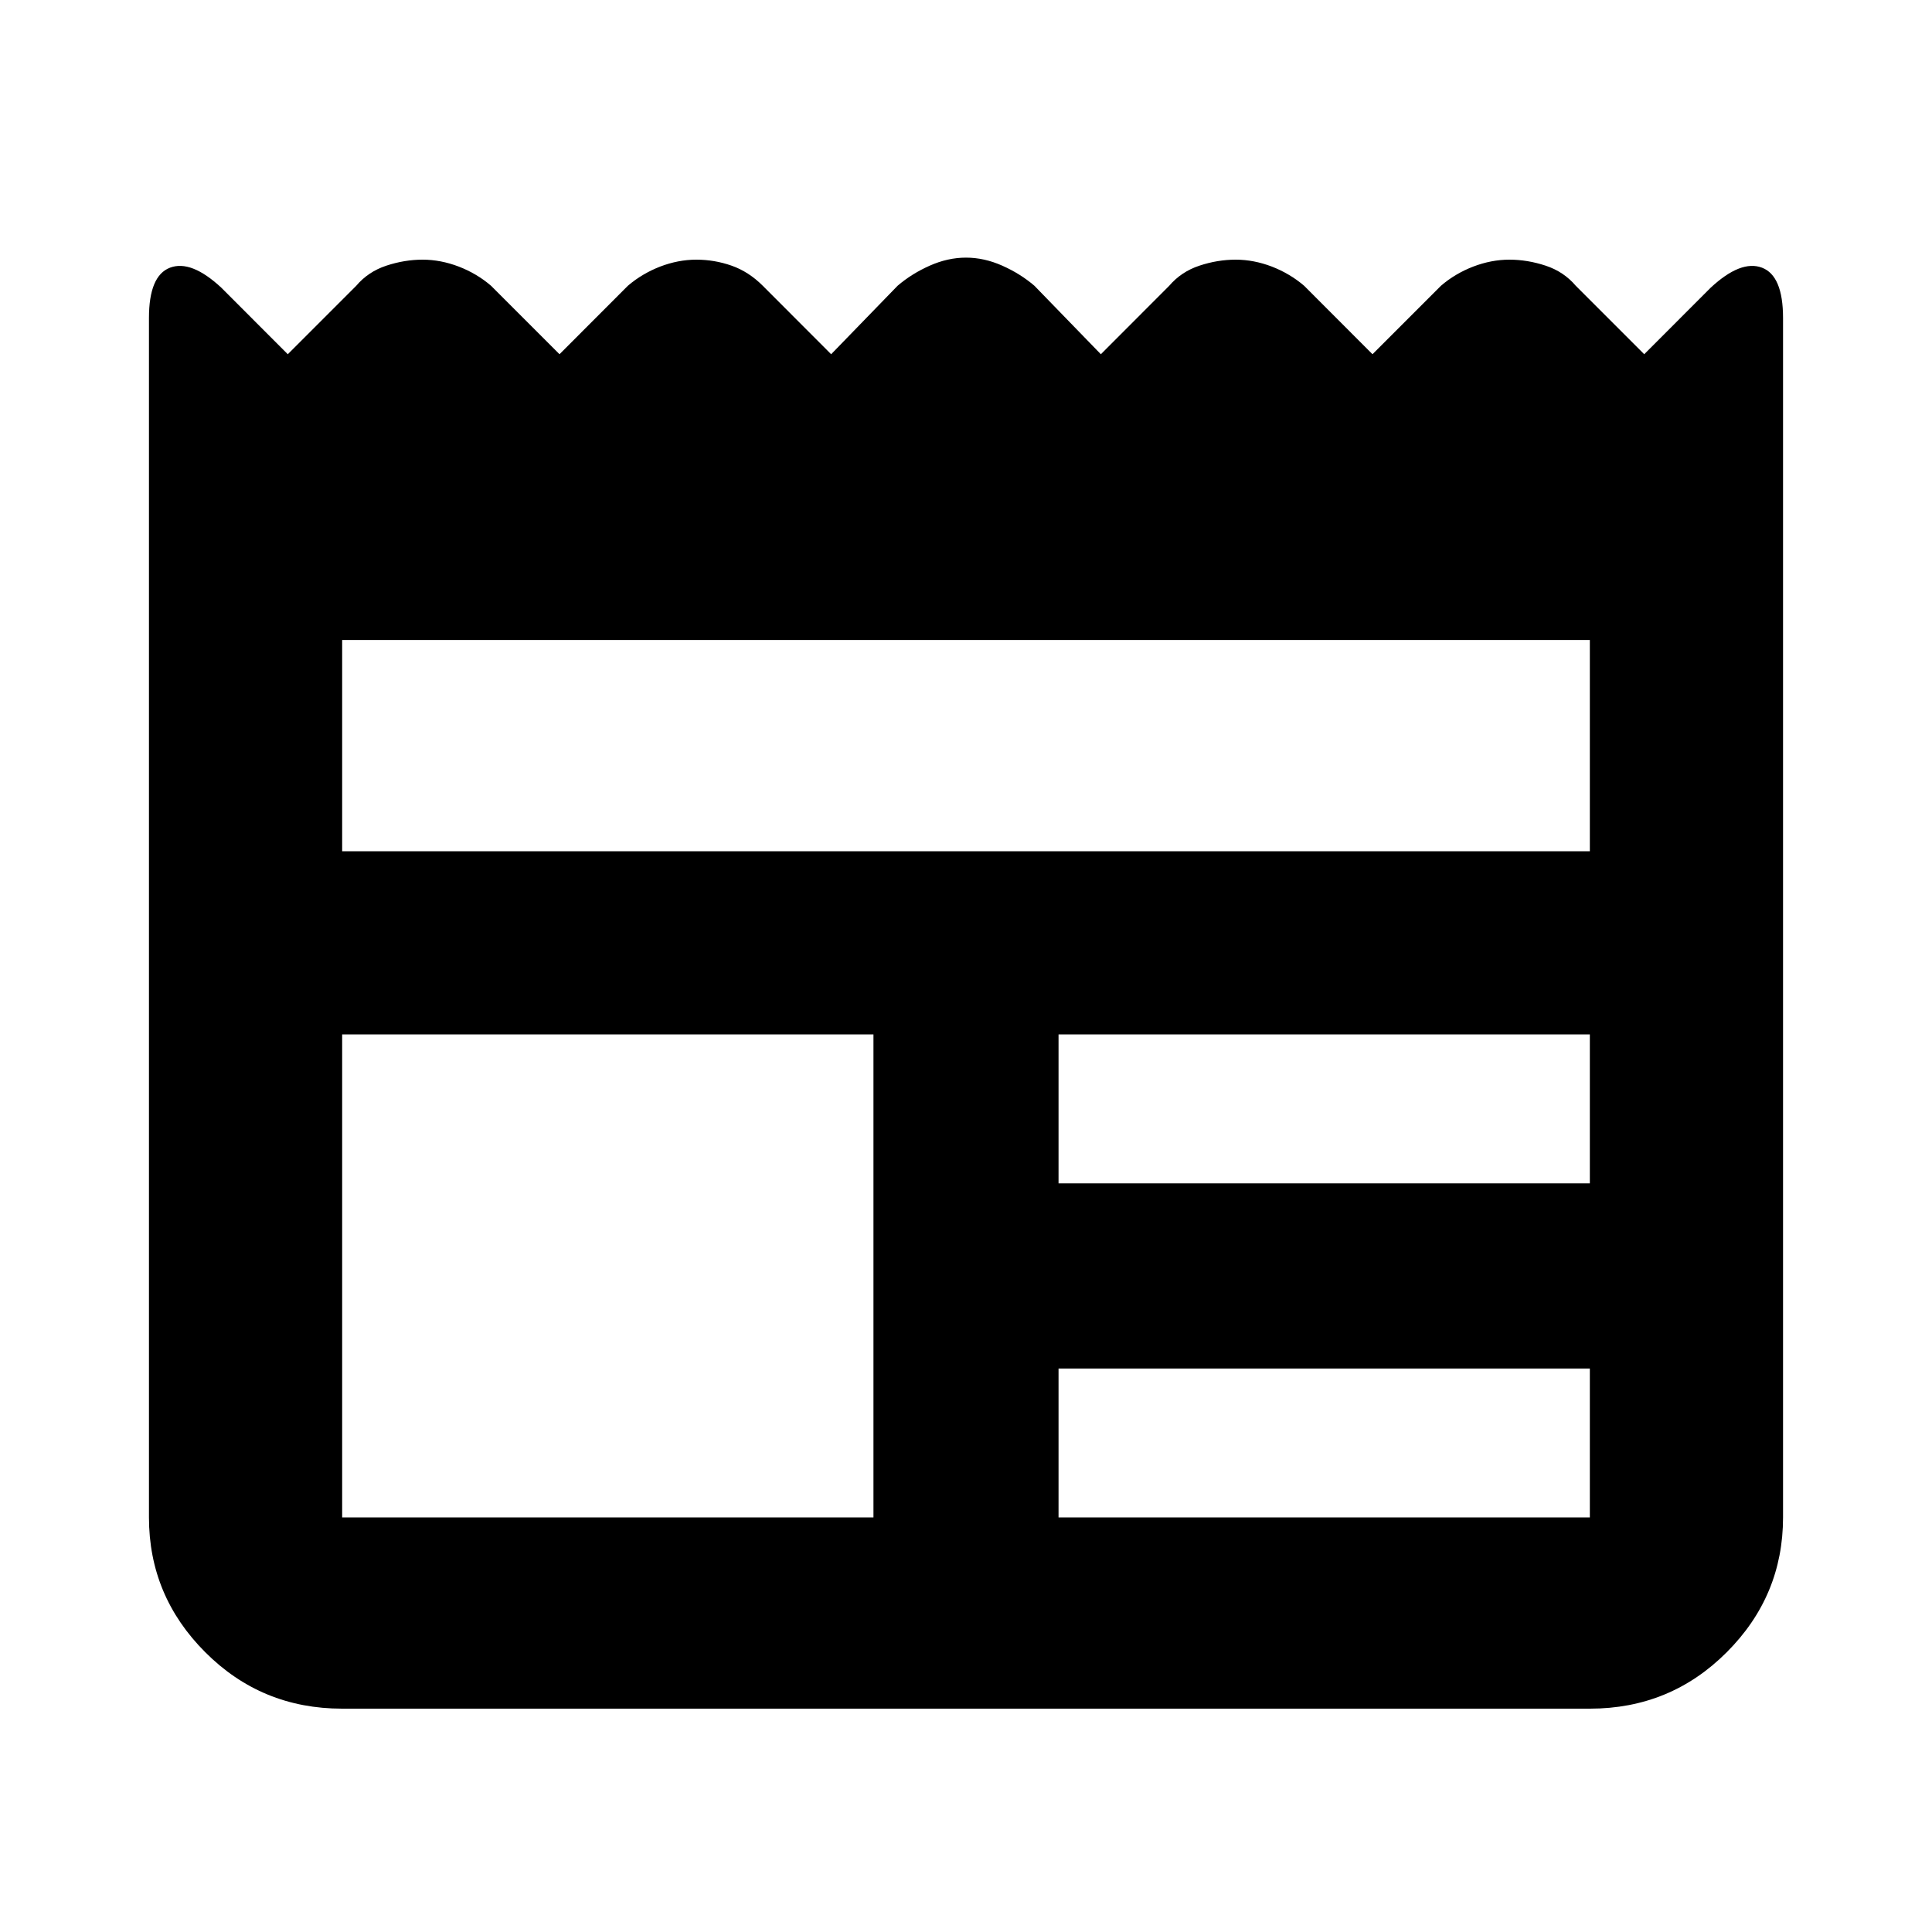 <svg xmlns="http://www.w3.org/2000/svg" height="20" width="20"><path d="M3.542 17.688q-.834 0-1.417-.584-.583-.583-.583-1.396V3.292q0-.438.218-.521.219-.083.532.208l.687.688.709-.709q.124-.146.312-.208t.375-.062q.187 0 .375.072.188.073.333.198l.709.709.708-.709q.146-.125.333-.198.188-.072.375-.072.188 0 .365.062t.323.208l.708.709.688-.709q.146-.125.333-.208.187-.083.375-.083t.375.083q.187.083.333.208l.688.709.708-.709q.125-.146.313-.208.187-.062.375-.062.187 0 .375.072.187.073.333.198l.708.709.709-.709q.145-.125.333-.198.188-.072.375-.072T16 2.75q.188.062.312.208l.709.709.687-.688q.313-.291.532-.208.218.083.218.521v12.416q0 .813-.583 1.396-.583.584-1.417.584Zm0-1.98h5.5v-5h-5.5v5Zm7.416 0h5.5v-1.541h-5.5Zm0-3.458h5.5v-1.542h-5.5ZM3.542 8.812h12.916V6.625H3.542Z"/></svg>